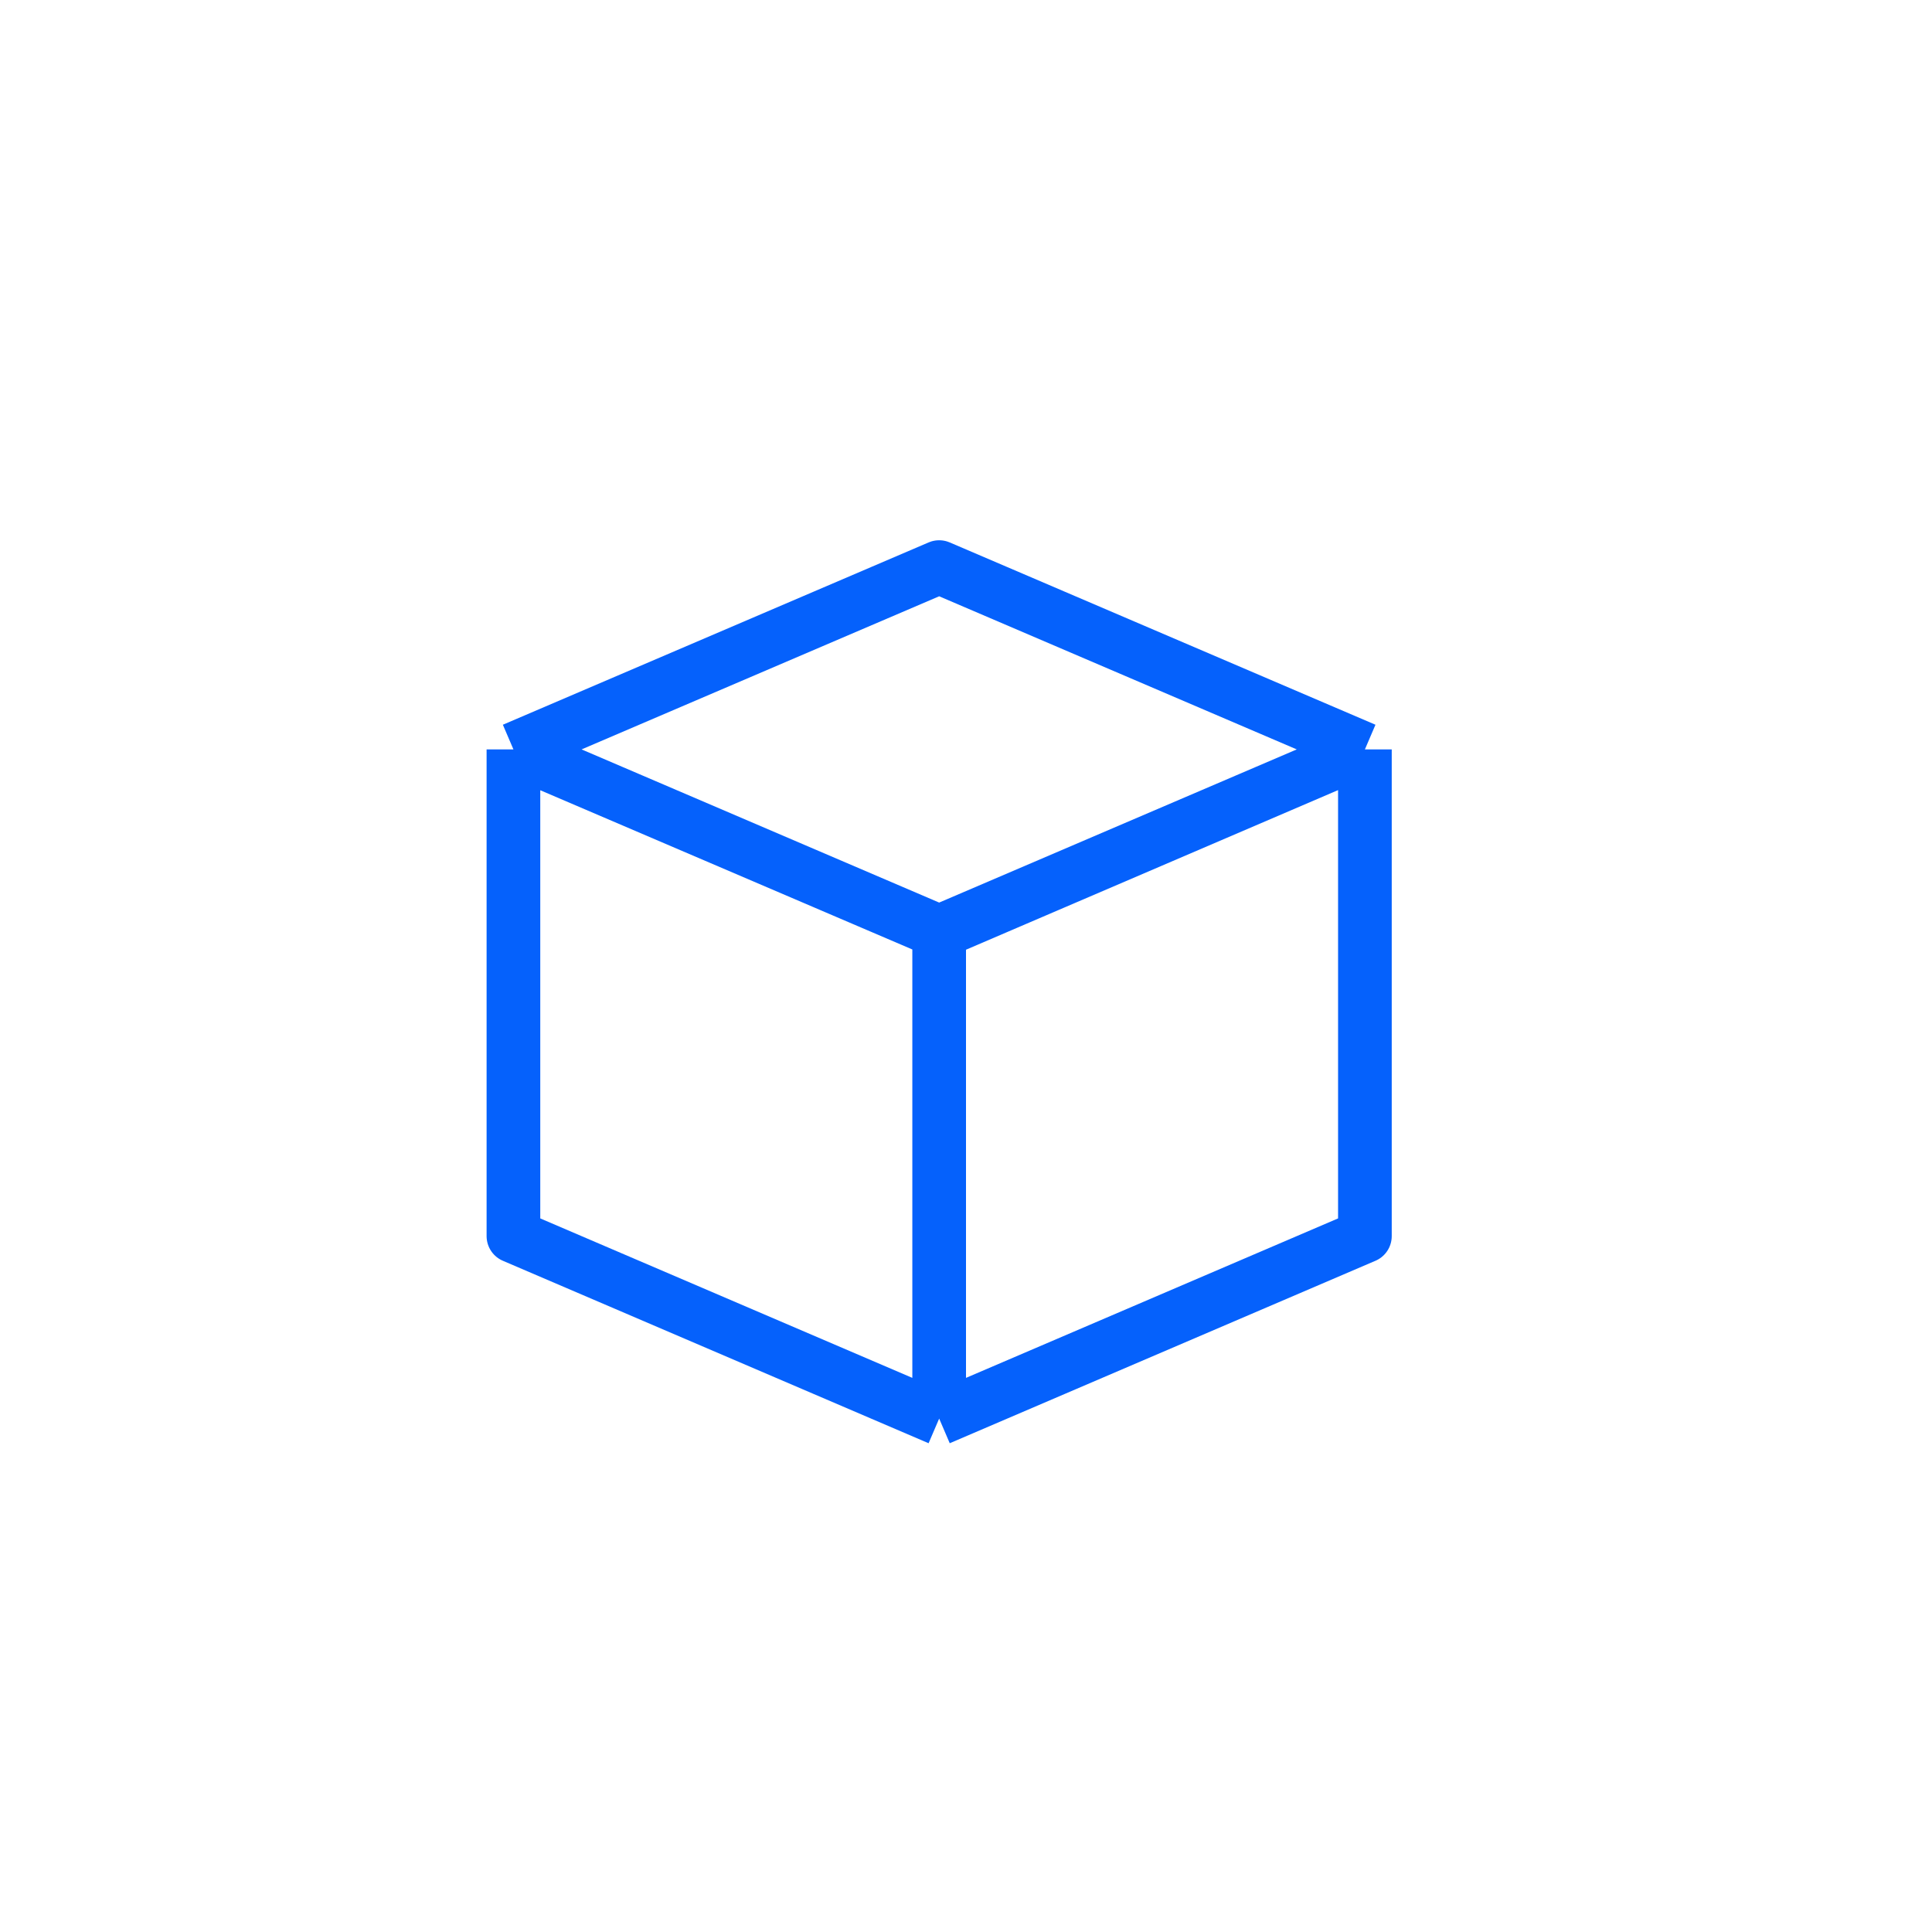 <svg width="36" height="36" viewBox="0 0 36 36" fill="none" xmlns="http://www.w3.org/2000/svg">
<path d="M9.567 13.964L17.5 10.567L25.433 13.964M9.567 13.964L17.5 17.362M9.567 13.964V13.967M25.433 13.964L17.5 17.362M25.433 13.964V23.033L17.5 26.433M25.433 13.964L17.5 17.367V26.433M17.5 17.362V26.433M17.5 17.362L9.567 13.967M9.567 13.967V23.033L17.5 26.433" stroke="#0561FC" stroke-linejoin="round"/>
</svg>

